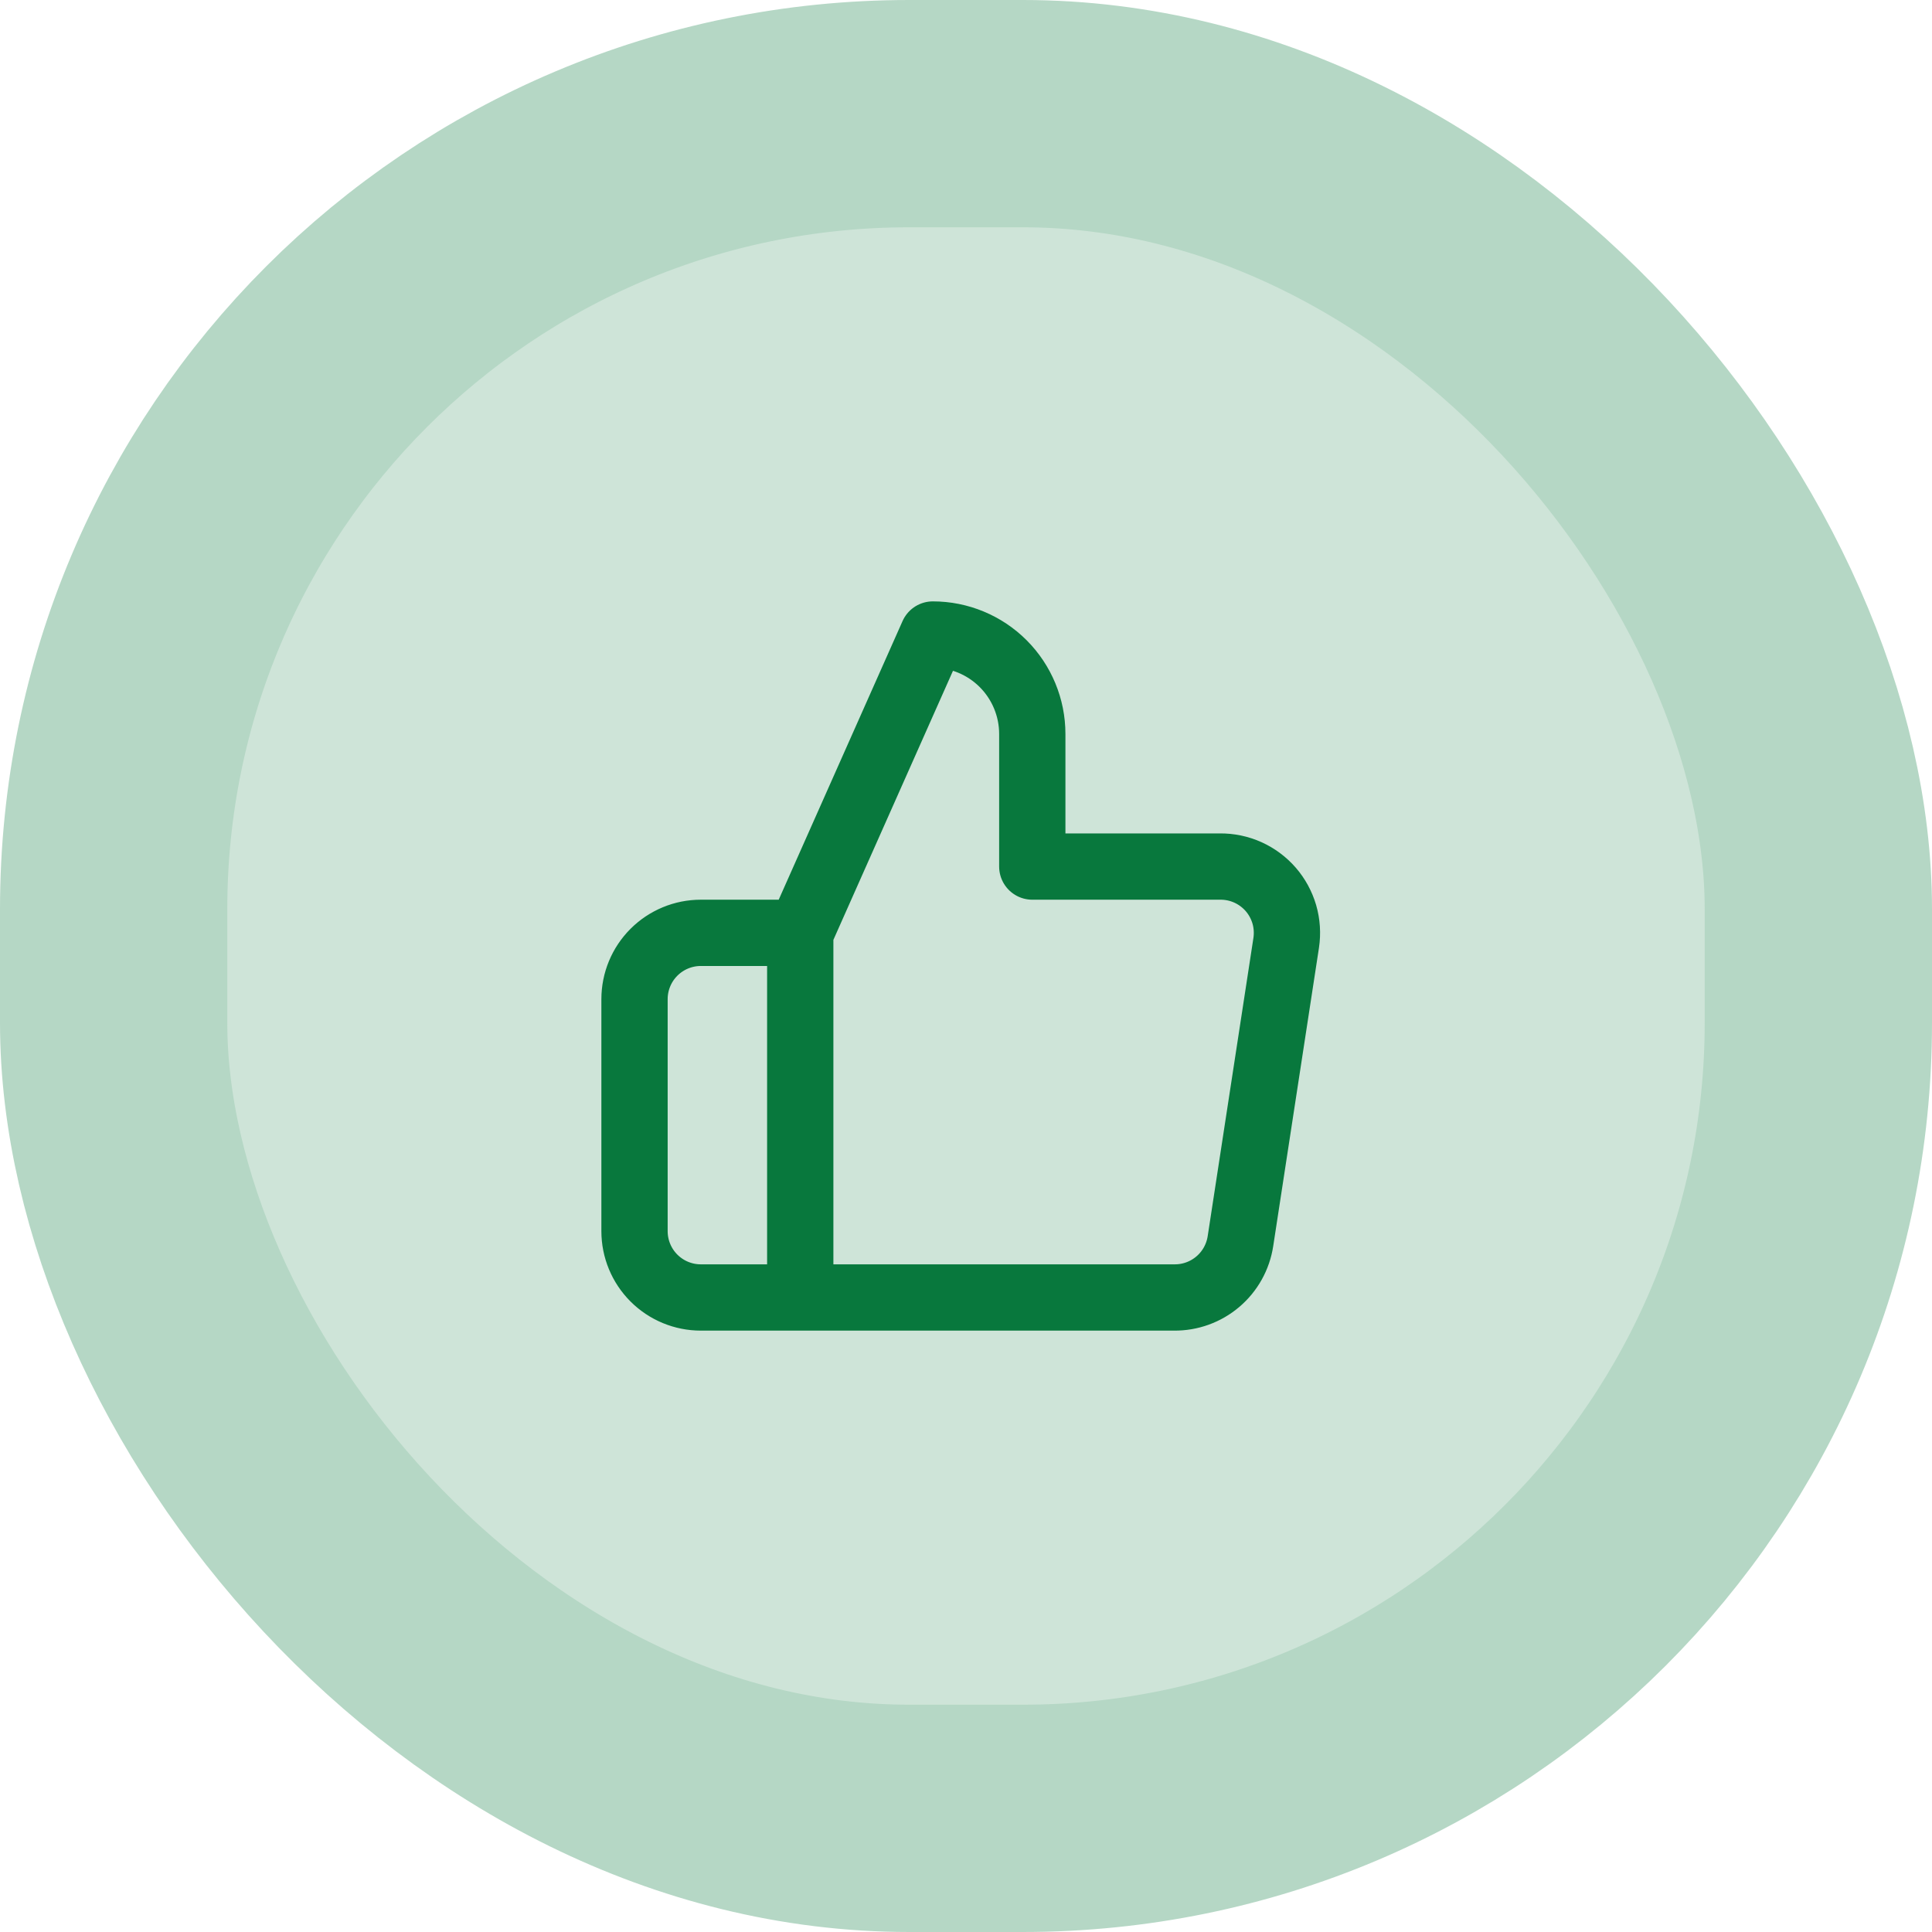<svg width="68" height="68" viewBox="0 0 68 68" fill="none" xmlns="http://www.w3.org/2000/svg">
<rect x="4" y="4" width="60" height="60" rx="28" fill="#CEE4D8"/>
<path d="M28.166 45.667H24.666C24.047 45.667 23.454 45.421 23.016 44.983C22.579 44.546 22.333 43.952 22.333 43.333V35.167C22.333 34.548 22.579 33.954 23.016 33.517C23.454 33.079 24.047 32.833 24.666 32.833H28.166M36.333 30.5V25.833C36.333 24.905 35.964 24.015 35.308 23.358C34.651 22.702 33.761 22.333 32.833 22.333L28.166 32.833V45.667H41.326C41.889 45.673 42.435 45.476 42.864 45.111C43.293 44.747 43.575 44.24 43.66 43.683L45.27 33.183C45.32 32.849 45.298 32.507 45.204 32.182C45.109 31.858 44.946 31.557 44.724 31.302C44.502 31.047 44.227 30.843 43.918 30.704C43.61 30.566 43.275 30.496 42.936 30.5H36.333Z" stroke="#08783D" stroke-width="2.333" stroke-linecap="round" stroke-linejoin="round"/>
<rect x="4" y="4" width="60" height="60" rx="28" stroke="#B5D7C5" stroke-width="8"/>
</svg>
